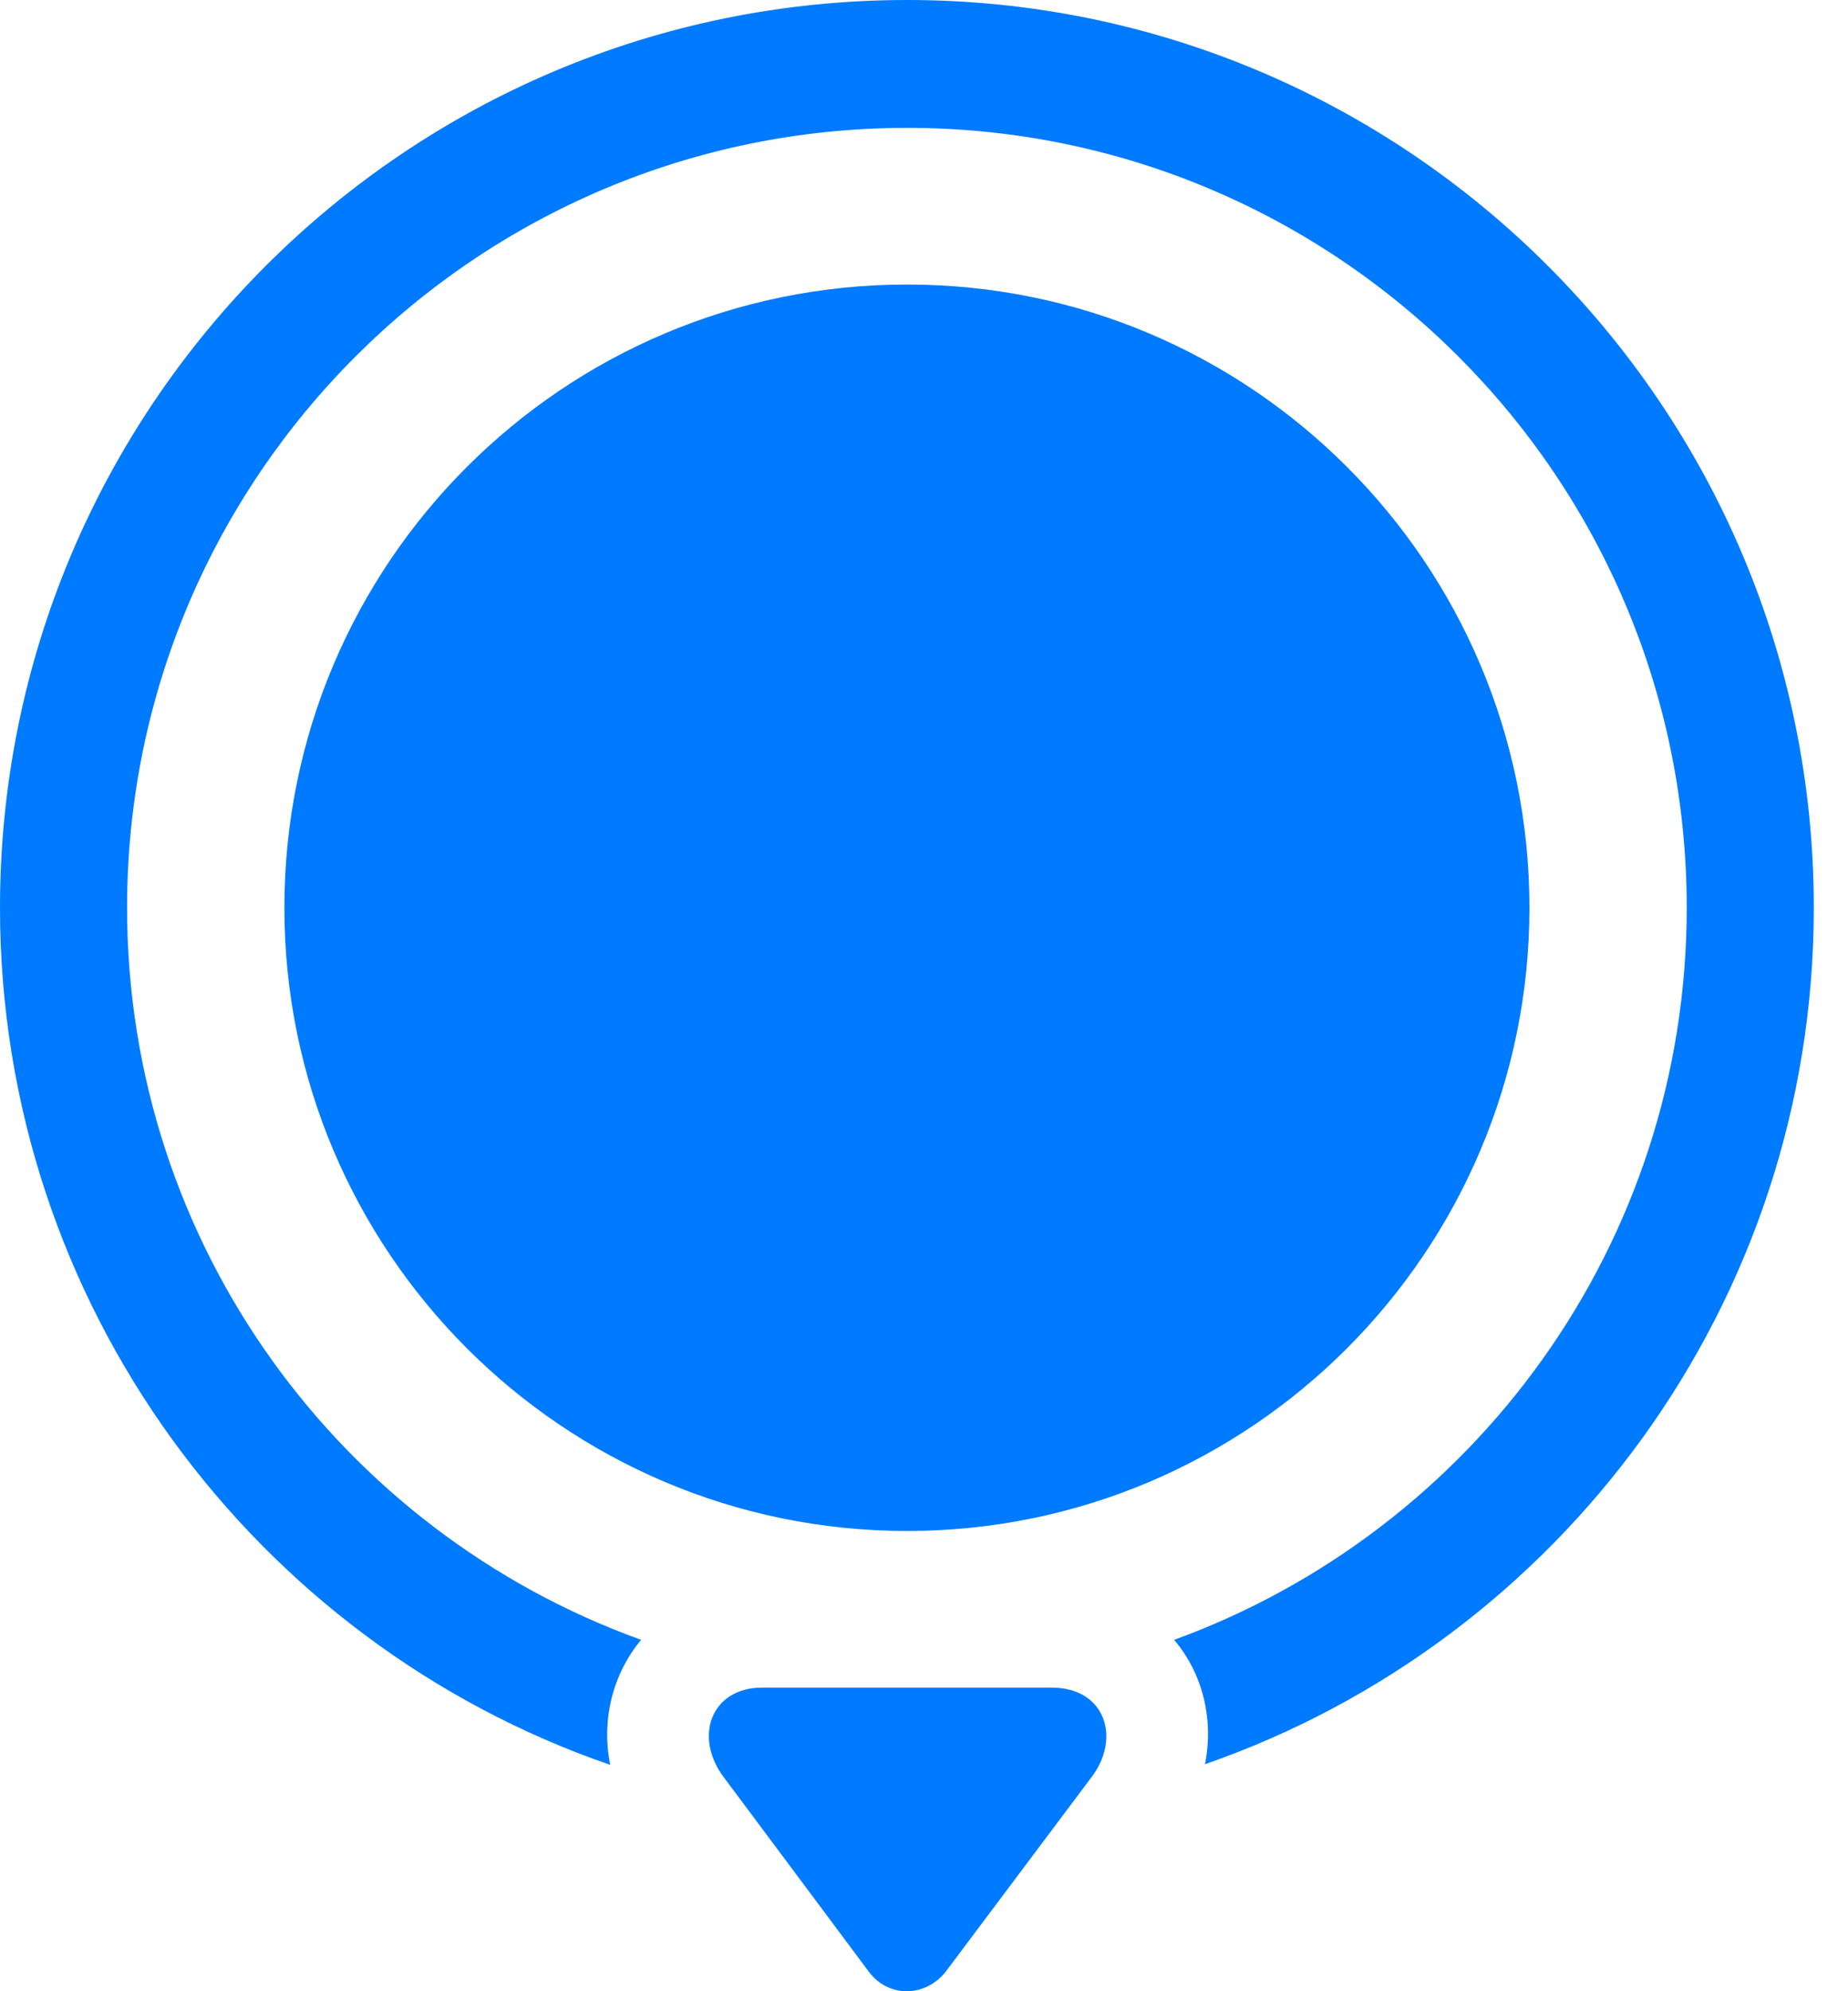 <svg width="26" height="28" viewBox="0 0 26 28" fill="none" xmlns="http://www.w3.org/2000/svg">
<path d="M12.764 0C5.71 0 0 5.72 0 12.764C0 18.346 3.596 23.099 8.585 24.817C8.457 24.175 8.625 23.533 9.02 23.059C4.801 21.538 1.788 17.507 1.788 12.764C1.788 6.708 6.708 1.798 12.764 1.798C18.811 1.798 23.731 6.708 23.731 12.764C23.731 17.497 20.727 21.528 16.519 23.059C16.914 23.523 17.082 24.166 16.953 24.808C21.933 23.079 25.519 18.337 25.519 12.764C25.519 5.72 19.799 0 12.764 0ZM12.764 4.001C7.923 4.001 4.001 7.923 4.001 12.764C4.001 17.596 7.923 21.528 12.764 21.528C17.596 21.528 21.518 17.596 21.518 12.764C21.518 7.923 17.596 4.001 12.764 4.001ZM10.186 24.995L12.221 27.722C12.498 28.098 13.021 28.088 13.308 27.722L15.353 24.995C15.778 24.442 15.55 23.731 14.8 23.731H10.719C10.008 23.731 9.751 24.422 10.186 24.995Z" fill="#007AFF"/>
</svg>

